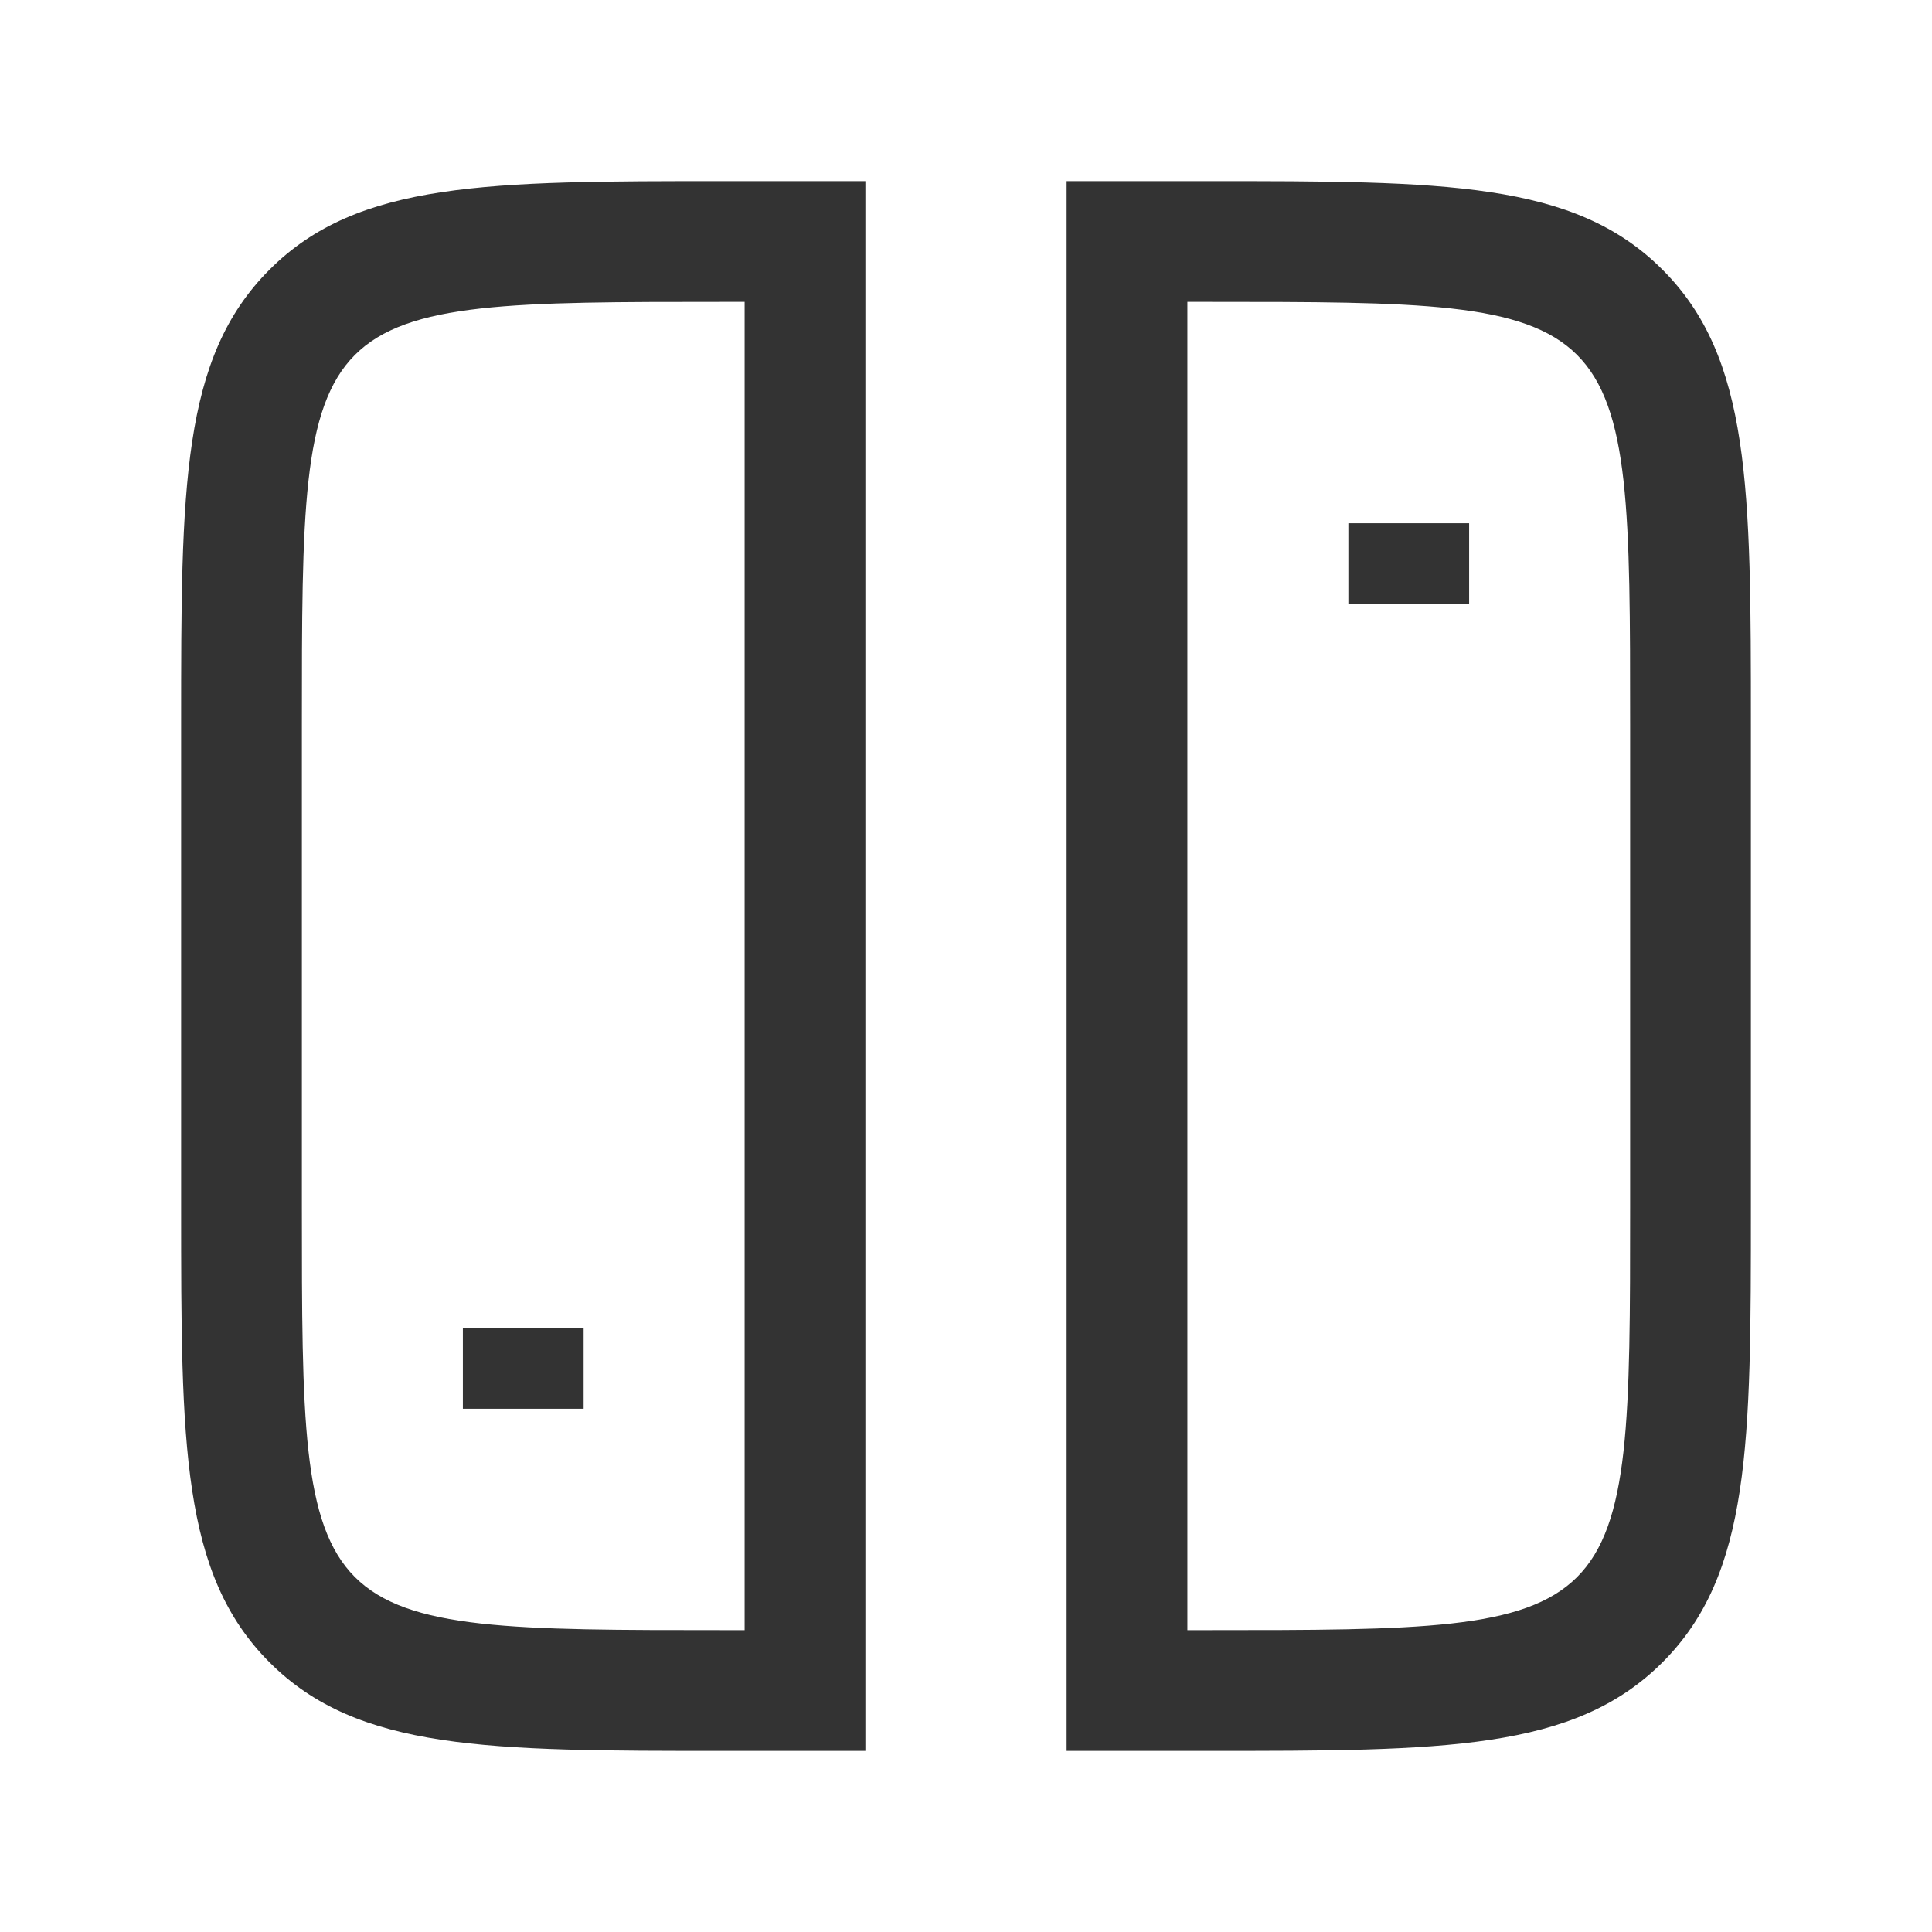 <?xml version="1.0" encoding="iso-8859-1"?>
<svg version="1.1" id="&#x56FE;&#x5C42;_1" xmlns="http://www.w3.org/2000/svg" xmlns:xlink="http://www.w3.org/1999/xlink" x="0px"
	 y="0px" viewBox="0 0 24 24" style="enable-background:new 0 0 24 24;" xml:space="preserve">
<path style="fill:#333333;" d="M10.75,21.75H9c-2.936,0-4.553,0-5.651-1.099C2.25,19.553,2.25,17.936,2.25,15V9
	c0-2.936,0-4.553,1.099-5.651C4.447,2.25,6.064,2.25,9,2.25h1.75V21.75z M9,3.75c-2.618,0-3.932,0-4.591,0.659
	C3.75,5.068,3.75,6.382,3.75,9v6c0,2.617,0,3.932,0.659,4.591C5.068,20.25,6.382,20.25,9,20.25h0.25V3.75H9z"/>
<path style="fill:#333333;" d="M15,21.75h-1.75V2.25H15c2.936,0,4.553,0,5.651,1.099C21.75,4.447,21.75,6.064,21.75,9v6
	c0,2.936,0,4.553-1.099,5.651S17.936,21.75,15,21.75z M14.75,20.25H15c2.617,0,3.932,0,4.591-0.659S20.25,17.617,20.25,15V9
	c0-2.618,0-3.932-0.659-4.591C18.932,3.75,17.617,3.75,15,3.75h-0.25V20.25z"/>
<rect x="16.75" y="6.5" style="fill:#333333;" width="1.5" height="1"/>
<rect x="5.75" y="16.5" style="fill:#333333;" width="1.5" height="1"/>
</svg>






